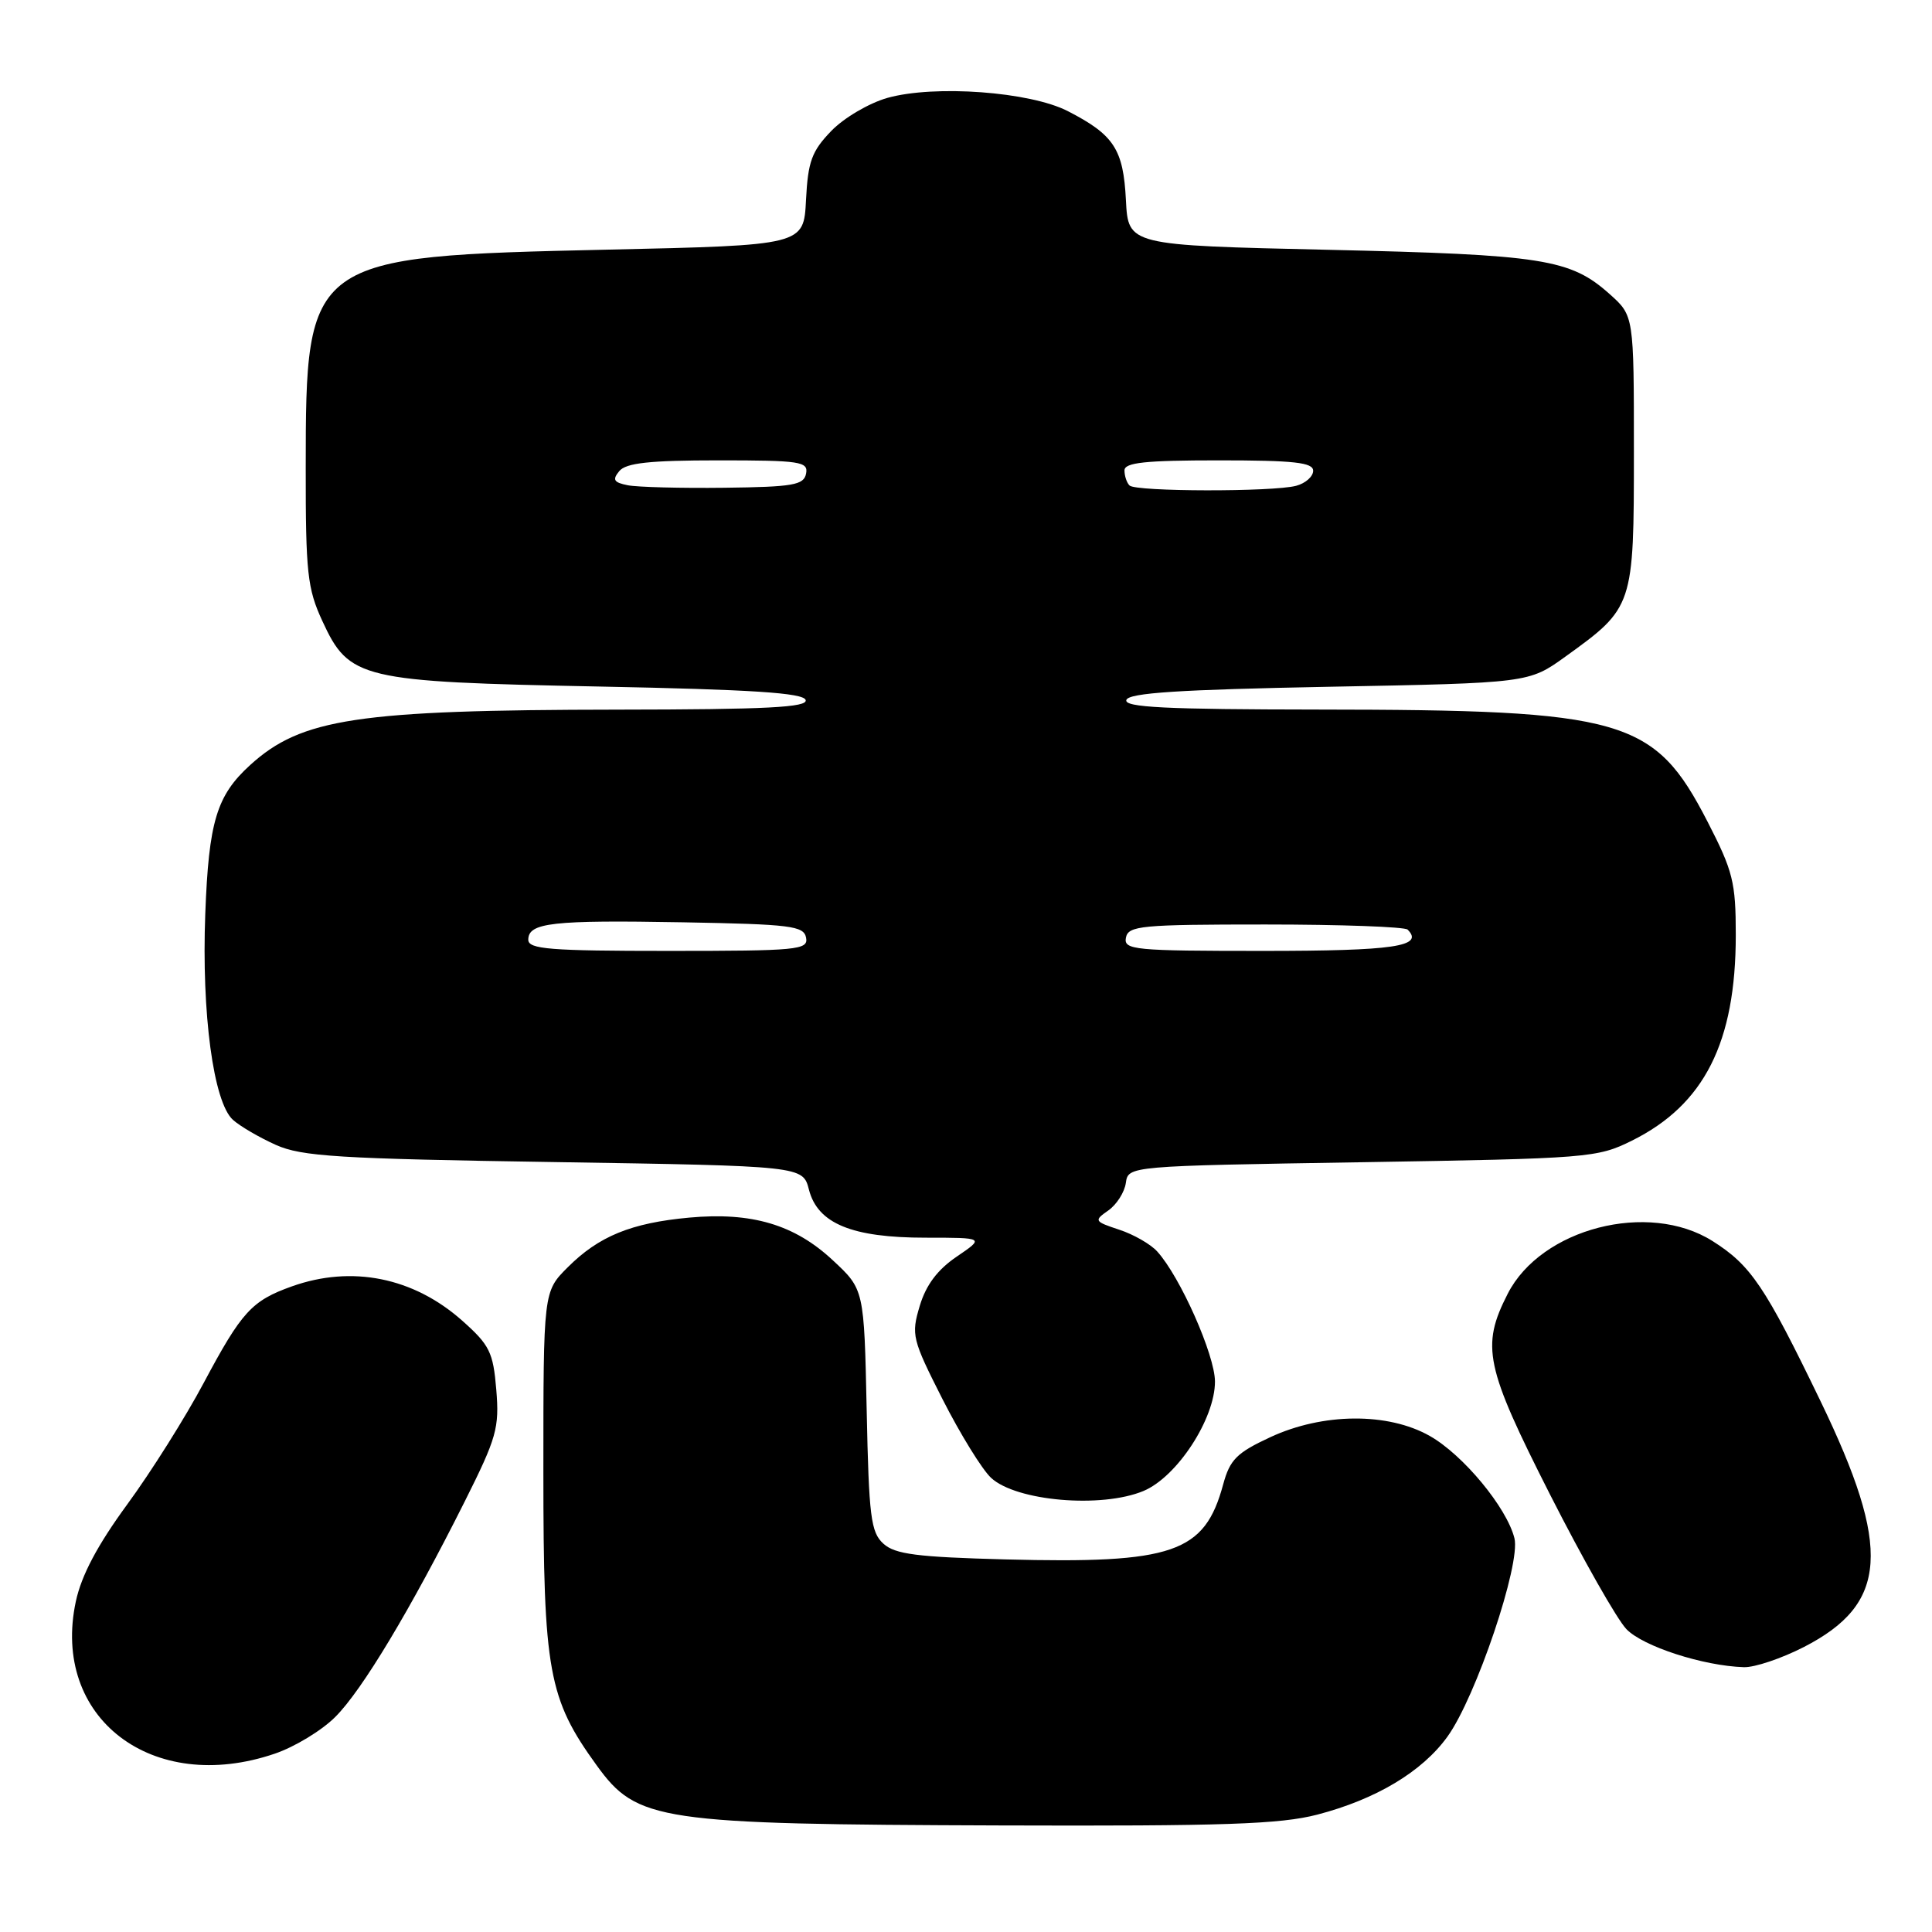 <?xml version="1.0" encoding="UTF-8" standalone="no"?>
<!DOCTYPE svg PUBLIC "-//W3C//DTD SVG 1.1//EN" "http://www.w3.org/Graphics/SVG/1.1/DTD/svg11.dtd" >
<svg xmlns="http://www.w3.org/2000/svg" xmlns:xlink="http://www.w3.org/1999/xlink" version="1.1" viewBox="0 0 256 256">
 <g >
 <path fill="currentColor"
d=" M 174.54 240.45 C 182.33 238.42 188.44 234.76 191.79 230.12 C 195.57 224.89 201.53 207.23 200.67 203.82 C 199.65 199.75 193.87 192.77 189.45 190.27 C 183.91 187.13 175.27 187.20 168.31 190.44 C 163.87 192.50 162.97 193.41 162.08 196.68 C 159.62 205.78 155.49 207.21 133.22 206.63 C 121.52 206.32 118.60 205.95 117.06 204.55 C 115.39 203.04 115.13 200.99 114.84 186.85 C 114.50 170.85 114.50 170.85 110.36 167.00 C 105.29 162.26 99.61 160.58 91.32 161.34 C 83.63 162.05 79.35 163.80 75.22 167.93 C 72.00 171.15 72.00 171.15 72.00 195.04 C 72.00 221.48 72.66 225.08 79.07 233.93 C 84.42 241.32 87.19 241.73 132.54 241.88 C 162.17 241.98 169.64 241.72 174.54 240.45 Z  M 36.41 232.37 C 39.04 231.48 42.65 229.29 44.43 227.50 C 47.99 223.95 54.40 213.27 61.59 198.93 C 65.81 190.51 66.18 189.20 65.76 184.14 C 65.35 179.17 64.88 178.22 61.23 174.98 C 54.78 169.26 46.62 167.62 38.68 170.45 C 33.35 172.35 32.03 173.80 27.01 183.21 C 24.59 187.77 20.02 195.03 16.86 199.34 C 12.91 204.74 10.79 208.74 10.05 212.19 C 6.74 227.62 20.18 237.91 36.41 232.37 Z  M 239.00 218.25 C 250.18 212.52 250.68 205.20 241.21 185.62 C 233.87 170.43 232.00 167.65 226.91 164.44 C 218.43 159.09 204.21 162.75 199.78 171.43 C 196.22 178.40 196.79 181.08 205.39 198.04 C 209.71 206.54 214.26 214.57 215.51 215.87 C 217.70 218.15 225.67 220.74 231.07 220.91 C 232.48 220.96 236.05 219.76 239.00 218.25 Z  M 151.52 197.56 C 155.97 195.70 161.00 187.99 160.99 183.05 C 160.97 179.53 156.39 169.19 153.34 165.83 C 152.47 164.86 150.20 163.56 148.30 162.94 C 144.98 161.84 144.93 161.74 146.86 160.39 C 147.96 159.62 149.01 157.97 149.18 156.74 C 149.50 154.50 149.50 154.50 180.50 154.00 C 210.53 153.51 211.65 153.42 216.24 151.14 C 225.83 146.38 230.00 138.12 230.00 123.89 C 230.00 116.89 229.63 115.43 226.25 108.86 C 219.20 95.18 215.26 94.05 174.67 94.02 C 154.45 94.00 148.92 93.73 149.25 92.75 C 149.56 91.81 156.21 91.38 176.12 91.00 C 202.57 90.50 202.57 90.50 207.43 87.00 C 216.45 80.50 216.50 80.37 216.50 59.84 C 216.50 41.84 216.50 41.84 213.30 38.98 C 208.08 34.31 204.48 33.75 176.00 33.10 C 149.50 32.50 149.50 32.50 149.19 26.52 C 148.85 19.77 147.61 17.87 141.50 14.73 C 136.49 12.15 123.86 11.22 117.59 12.97 C 115.16 13.66 111.83 15.61 110.15 17.35 C 107.56 20.03 107.06 21.39 106.80 26.50 C 106.50 32.50 106.50 32.50 80.50 33.08 C 40.73 33.97 40.52 34.12 40.51 62.00 C 40.50 75.89 40.73 78.00 42.71 82.28 C 46.27 90.00 47.72 90.34 79.42 90.97 C 99.68 91.37 106.44 91.81 106.75 92.75 C 107.08 93.73 101.64 94.01 81.83 94.03 C 47.38 94.07 39.94 95.19 33.15 101.37 C 28.70 105.42 27.66 108.86 27.20 121.09 C 26.70 134.29 28.28 146.04 30.86 148.38 C 31.80 149.23 34.36 150.72 36.54 151.70 C 39.98 153.24 44.80 153.54 73.44 153.98 C 106.38 154.50 106.38 154.50 107.19 157.64 C 108.35 162.13 112.88 164.00 122.63 164.00 C 130.46 164.00 130.46 164.00 126.77 166.51 C 124.22 168.24 122.70 170.27 121.87 173.04 C 120.72 176.88 120.86 177.45 124.90 185.42 C 127.24 190.02 130.12 194.70 131.32 195.82 C 134.64 198.91 145.94 199.89 151.52 197.56 Z  M 70.00 124.52 C 70.00 122.26 73.14 121.90 90.49 122.21 C 104.79 122.47 106.51 122.68 106.81 124.25 C 107.12 125.87 105.72 126.00 88.57 126.00 C 72.84 126.00 70.00 125.77 70.00 124.52 Z  M 149.19 124.25 C 149.50 122.66 151.19 122.50 167.68 122.50 C 177.67 122.50 186.14 122.81 186.52 123.18 C 188.74 125.41 184.76 126.00 167.37 126.00 C 150.27 126.00 148.88 125.87 149.19 124.25 Z  M 83.19 64.30 C 81.32 63.93 81.11 63.57 82.06 62.42 C 82.96 61.34 86.08 61.00 95.20 61.00 C 106.04 61.00 107.12 61.16 106.81 62.75 C 106.52 64.27 105.12 64.52 95.99 64.63 C 90.22 64.70 84.46 64.55 83.19 64.30 Z  M 149.67 64.33 C 149.30 63.97 149.00 63.07 149.00 62.33 C 149.00 61.29 151.75 61.00 161.50 61.00 C 171.48 61.00 174.00 61.28 174.00 62.38 C 174.00 63.14 172.99 64.04 171.75 64.37 C 168.68 65.19 150.50 65.16 149.67 64.33 Z "/>
</g>
</svg>